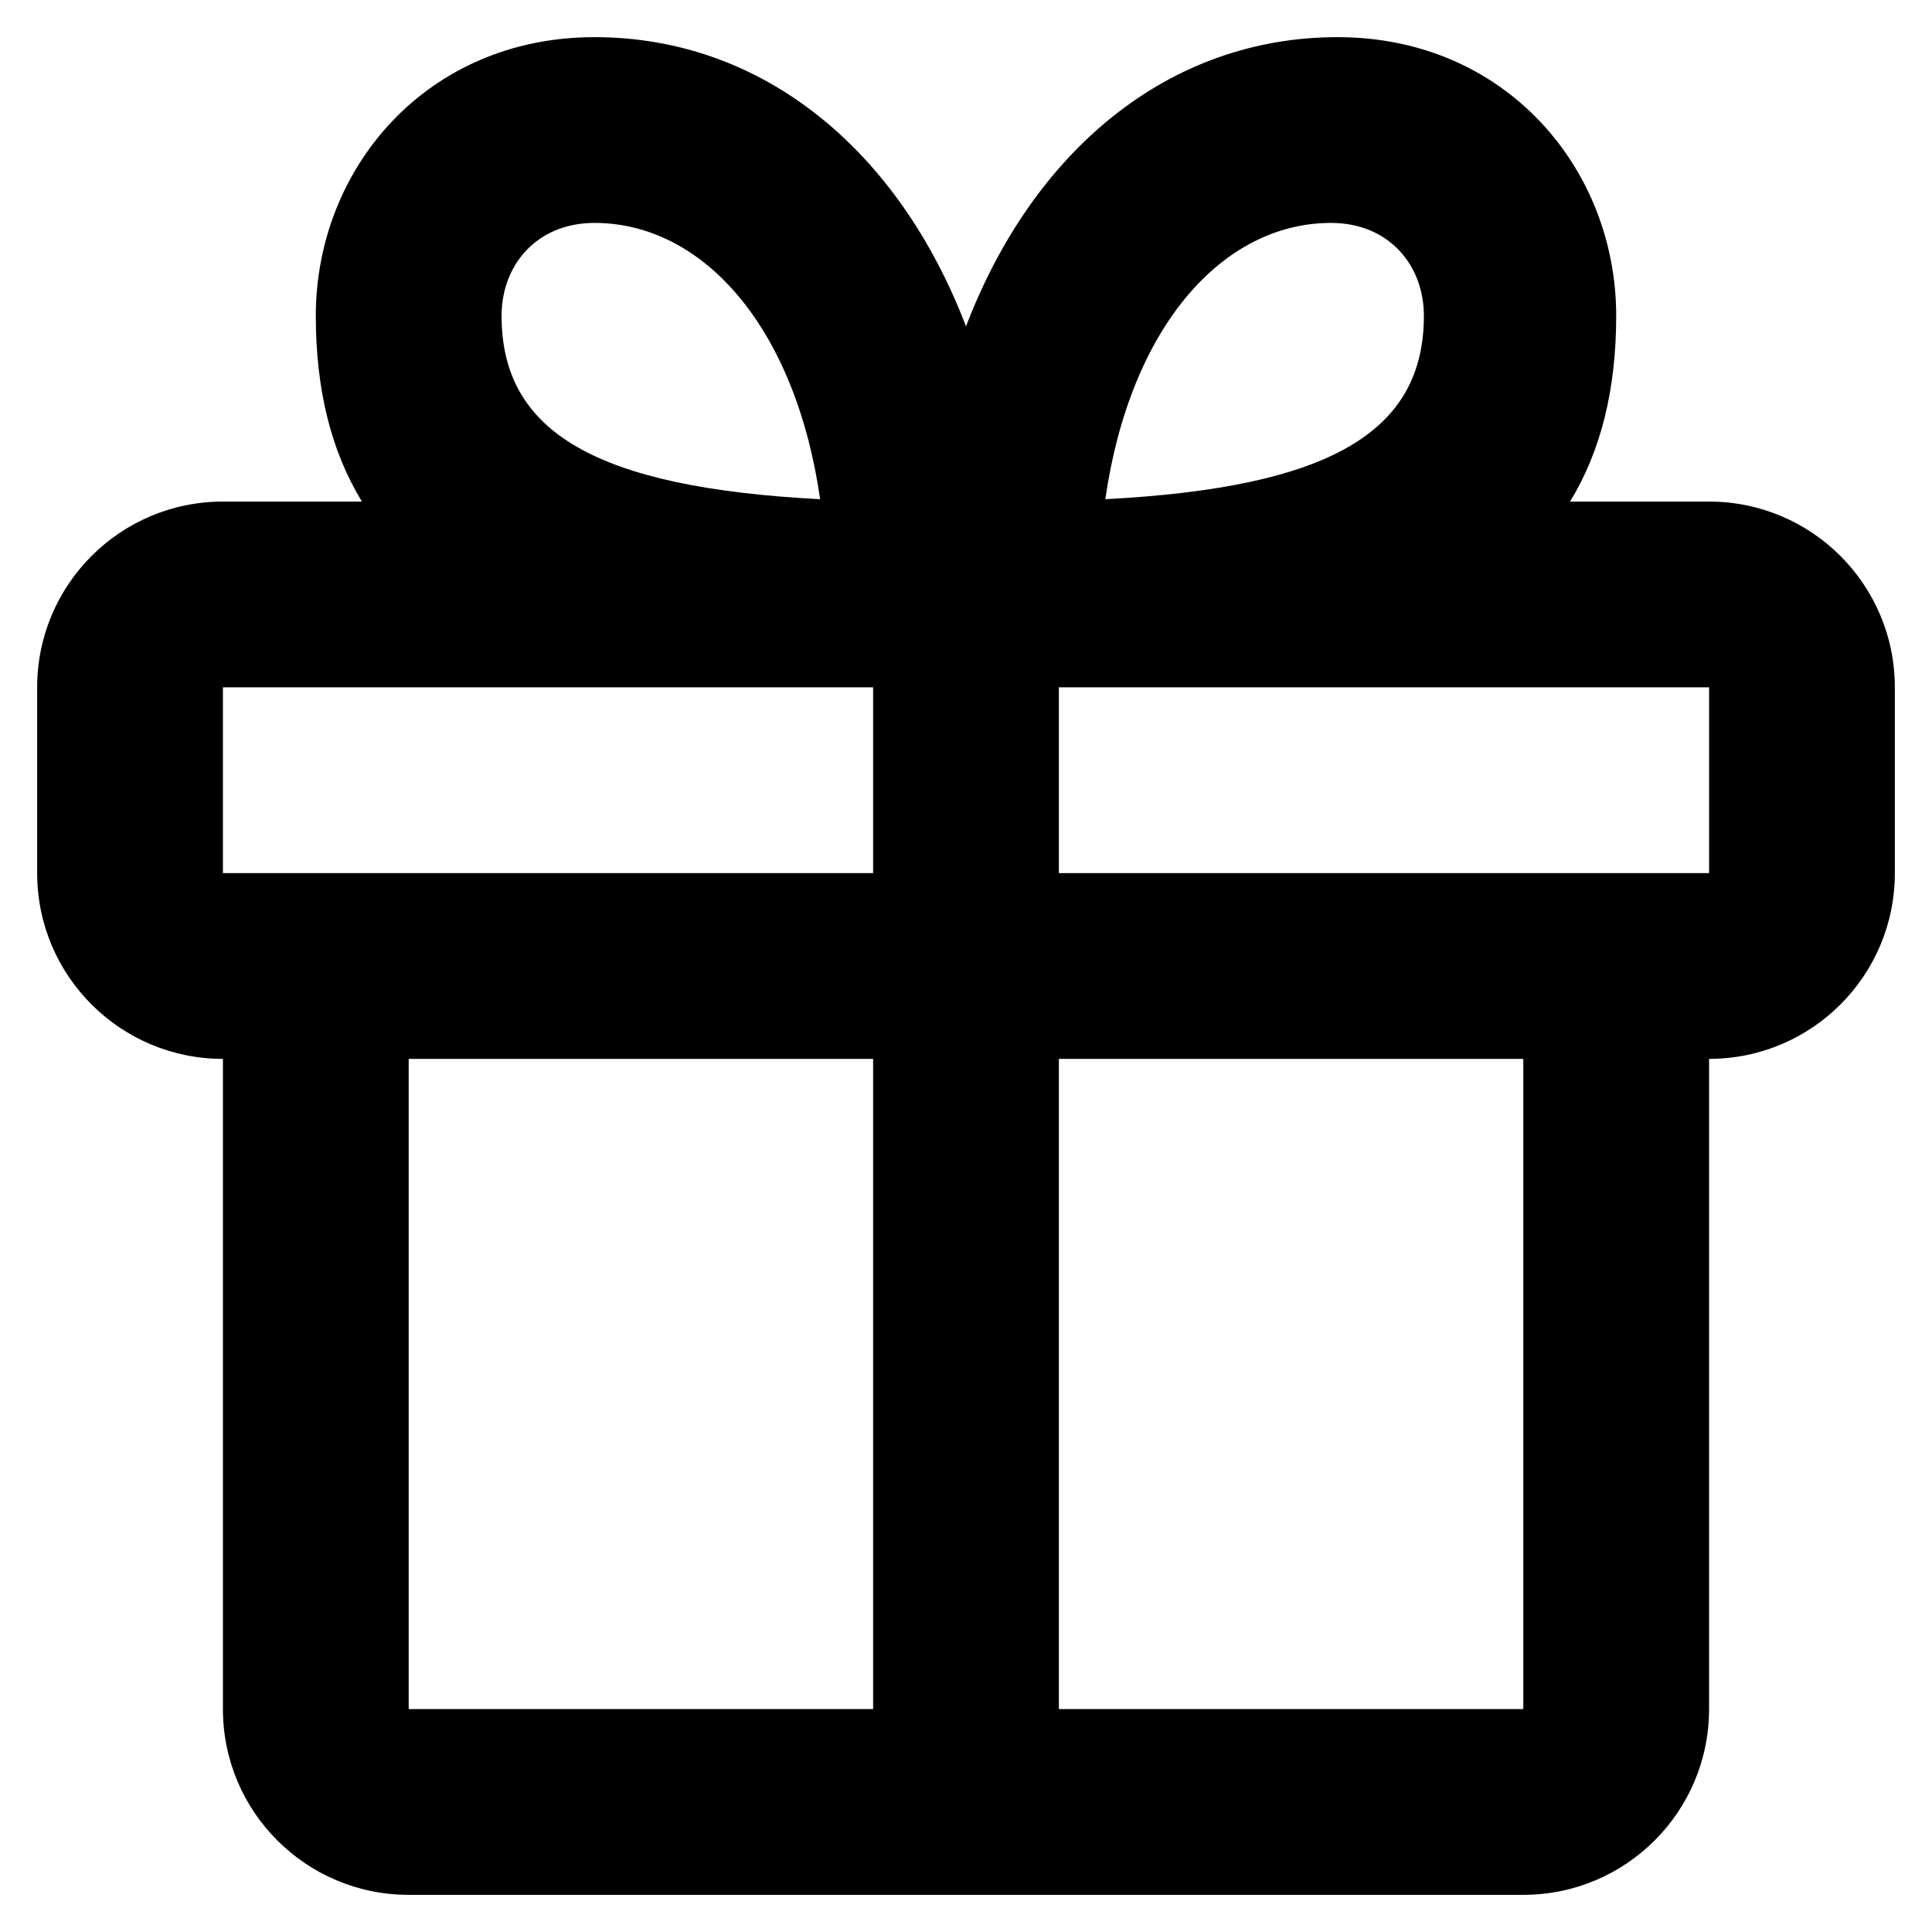 <svg width="26" height="26" viewBox="0 0 26 26" fill="none" xmlns="http://www.w3.org/2000/svg">
<path fill-rule="evenodd" clip-rule="evenodd" d="M4.871 6.75C4.461 6.079 4.25 5.254 4.25 4.25C4.25 2.271 5.738 0.5 8 0.5C10.265 0.5 12.092 2.017 13 4.392C13.908 2.017 15.735 0.5 18 0.5C20.262 0.5 21.75 2.271 21.75 4.25C21.75 5.254 21.539 6.079 21.129 6.75H23C24.381 6.75 25.5 7.869 25.5 9.25V11.75C25.5 13.131 24.381 14.25 23 14.25V23C23 24.381 21.881 25.5 20.5 25.5H5.5C4.119 25.5 3 24.381 3 23V14.25C1.619 14.25 0.5 13.131 0.5 11.75V9.25C0.5 7.869 1.619 6.75 3 6.75H4.871ZM11.75 9.25H3V11.75H11.75V9.25ZM23 11.75H14.25V9.25H23V11.75ZM11.75 23V14.25H5.5V23H11.75ZM20.5 23H14.25V14.25H20.5V23ZM8 3C7.225 3 6.75 3.565 6.75 4.25C6.75 5.817 8.021 6.561 11.037 6.718C10.702 4.389 9.453 3 8 3ZM14.875 6.718C15.21 4.389 16.459 3 17.912 3C18.687 3 19.162 3.565 19.162 4.25C19.162 5.817 17.89 6.561 14.875 6.718Z" fill="black"/>
</svg>
